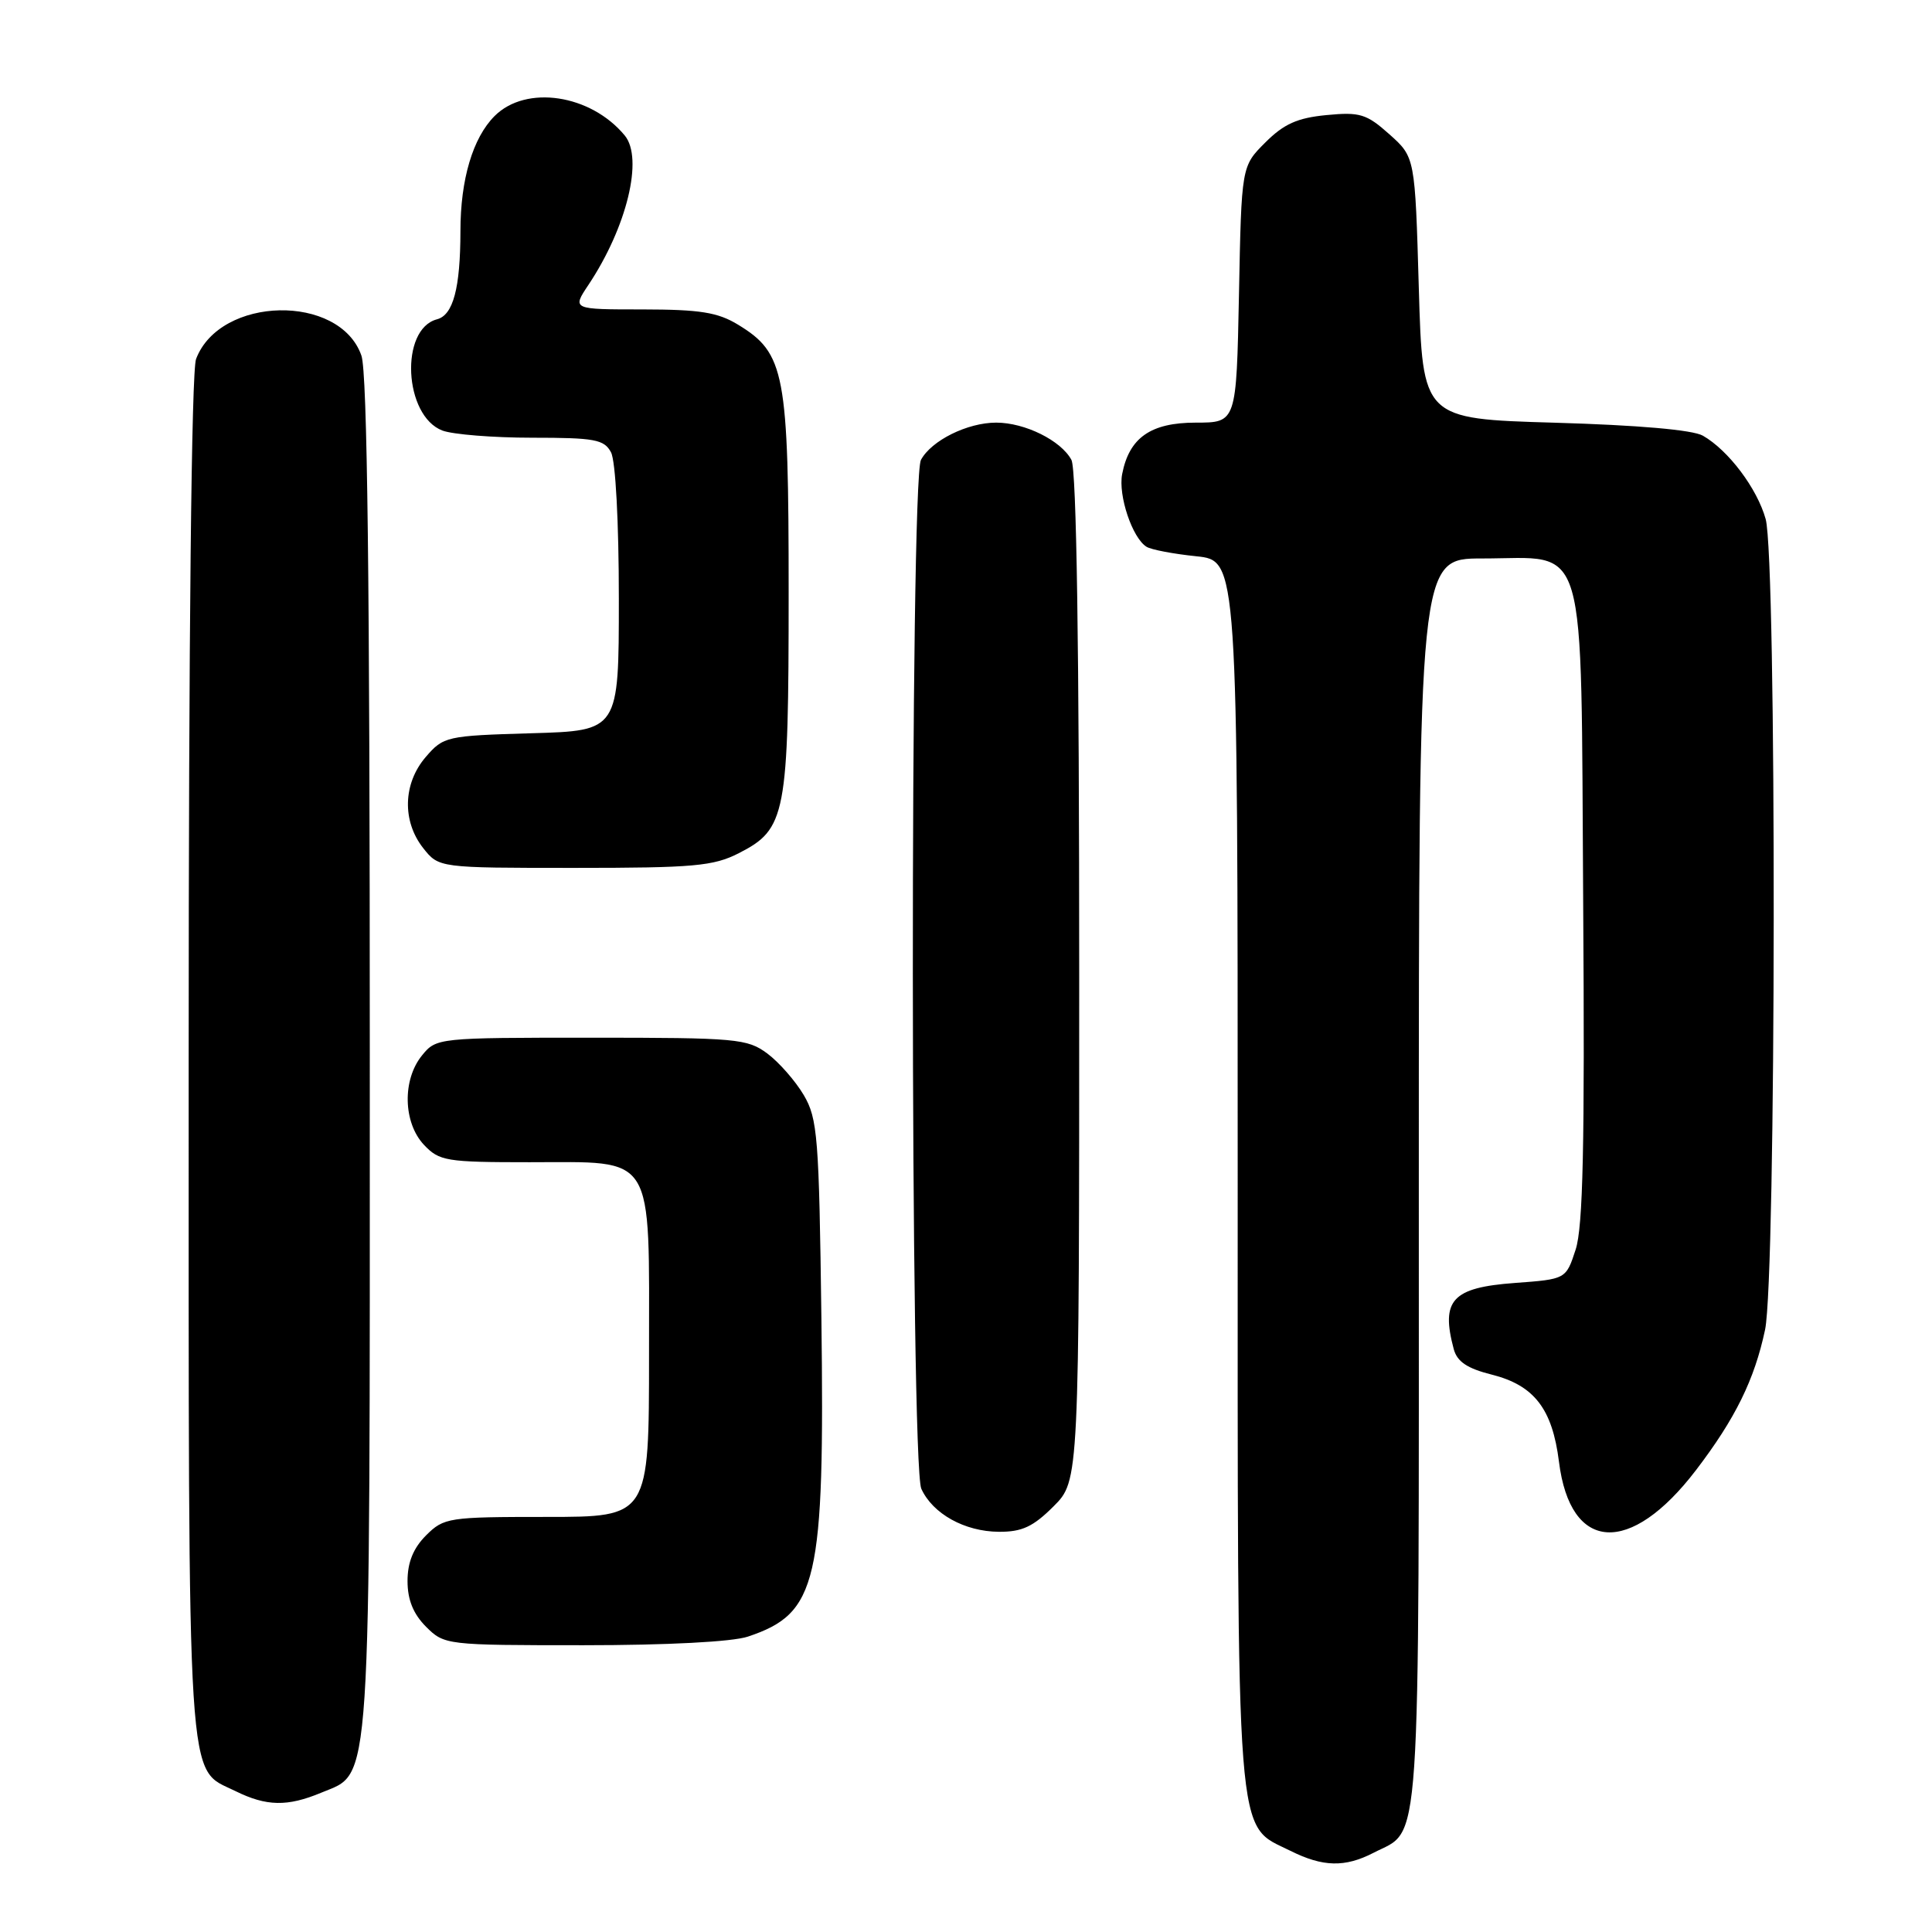 <?xml version="1.0" encoding="UTF-8" standalone="no"?>
<!DOCTYPE svg PUBLIC "-//W3C//DTD SVG 1.1//EN" "http://www.w3.org/Graphics/SVG/1.1/DTD/svg11.dtd" >
<svg xmlns="http://www.w3.org/2000/svg" xmlns:xlink="http://www.w3.org/1999/xlink" version="1.1" viewBox="0 0 256 256">
 <g >
 <path fill="currentColor"
d=" M 181.99 245.51 C 188.37 242.20 188.00 247.73 188.00 156.78 C 188.00 74.00 188.00 74.00 196.39 74.00 C 210.55 74.00 209.45 70.22 209.78 119.74 C 210.00 151.74 209.76 162.58 208.78 165.58 C 207.50 169.50 207.50 169.50 200.71 170.00 C 192.42 170.61 190.89 172.27 192.63 178.77 C 193.08 180.43 194.42 181.33 197.65 182.14 C 203.29 183.56 205.69 186.67 206.57 193.68 C 208.07 205.72 216.01 206.21 224.72 194.81 C 229.93 187.99 232.48 182.81 233.88 176.20 C 235.36 169.22 235.43 74.07 233.96 68.78 C 232.83 64.72 229.02 59.66 225.64 57.73 C 224.29 56.96 217.04 56.33 206.00 56.01 C 188.50 55.50 188.50 55.50 188.00 38.17 C 187.50 20.83 187.50 20.83 184.11 17.80 C 181.07 15.09 180.20 14.82 175.76 15.25 C 171.91 15.62 170.12 16.42 167.66 18.88 C 164.50 22.03 164.50 22.03 164.17 39.02 C 163.83 56.00 163.83 56.00 158.45 56.00 C 152.47 56.00 149.62 58.00 148.69 62.83 C 148.15 65.66 150.04 71.29 151.92 72.45 C 152.54 72.84 155.51 73.40 158.53 73.71 C 164.00 74.28 164.00 74.28 164.00 155.39 C 164.00 246.07 163.65 241.58 171.00 245.25 C 175.29 247.39 178.21 247.46 181.99 245.51 Z  M 42.57 237.54 C 49.28 234.73 49.00 238.95 49.00 139.68 C 49.00 76.84 48.67 49.35 47.89 47.12 C 45.02 38.88 29.15 39.21 25.98 47.57 C 25.37 49.16 25.00 84.08 25.00 140.11 C 25.00 239.18 24.68 234.11 31.20 237.33 C 35.31 239.36 38.09 239.41 42.57 237.54 Z  M 99.10 216.86 C 108.35 213.77 109.28 209.70 108.84 174.68 C 108.53 150.65 108.34 148.22 106.50 145.10 C 105.40 143.24 103.23 140.76 101.68 139.60 C 99.02 137.63 97.64 137.50 78.34 137.50 C 57.99 137.50 57.81 137.52 55.91 139.86 C 53.29 143.09 53.42 148.75 56.17 151.69 C 58.21 153.85 59.11 154.00 70.17 154.00 C 86.97 154.00 86.00 152.44 86.00 179.50 C 86.00 201.00 86.00 201.00 72.45 201.00 C 59.41 201.00 58.82 201.09 56.45 203.45 C 54.76 205.15 54.00 207.02 54.00 209.50 C 54.00 211.98 54.76 213.85 56.45 215.55 C 58.88 217.97 59.11 218.00 77.31 218.00 C 88.40 218.00 97.05 217.55 99.10 216.86 Z  M 139.60 199.60 C 143.00 196.20 143.00 196.20 143.00 129.53 C 143.00 85.72 142.65 62.21 141.97 60.94 C 140.59 58.37 135.81 56.00 132.00 56.00 C 128.19 56.00 123.41 58.37 122.03 60.94 C 120.57 63.67 120.61 194.06 122.08 197.27 C 123.59 200.59 127.83 202.94 132.35 202.97 C 135.41 202.99 136.89 202.31 139.60 199.60 Z  M 97.90 113.05 C 104.15 109.86 104.50 108.04 104.50 78.50 C 104.50 49.39 104.01 46.81 97.81 43.03 C 95.11 41.38 92.76 41.01 85.15 41.00 C 75.80 41.00 75.80 41.00 77.97 37.75 C 83.07 30.09 85.28 20.98 82.78 17.95 C 78.26 12.49 69.70 11.21 65.54 15.37 C 62.65 18.26 61.01 23.77 61.01 30.62 C 61.00 38.20 60.05 41.75 57.90 42.31 C 52.95 43.61 53.51 55.10 58.62 57.05 C 60.00 57.57 65.36 58.00 70.53 58.00 C 78.80 58.00 80.05 58.23 80.96 59.93 C 81.57 61.06 82.00 69.21 82.00 79.35 C 82.00 96.83 82.00 96.83 70.41 97.16 C 59.14 97.49 58.76 97.58 56.41 100.31 C 53.40 103.81 53.26 108.79 56.07 112.37 C 58.15 115.00 58.15 115.00 76.11 115.00 C 91.94 115.00 94.53 114.77 97.90 113.05 Z "/>
</g>
</svg>